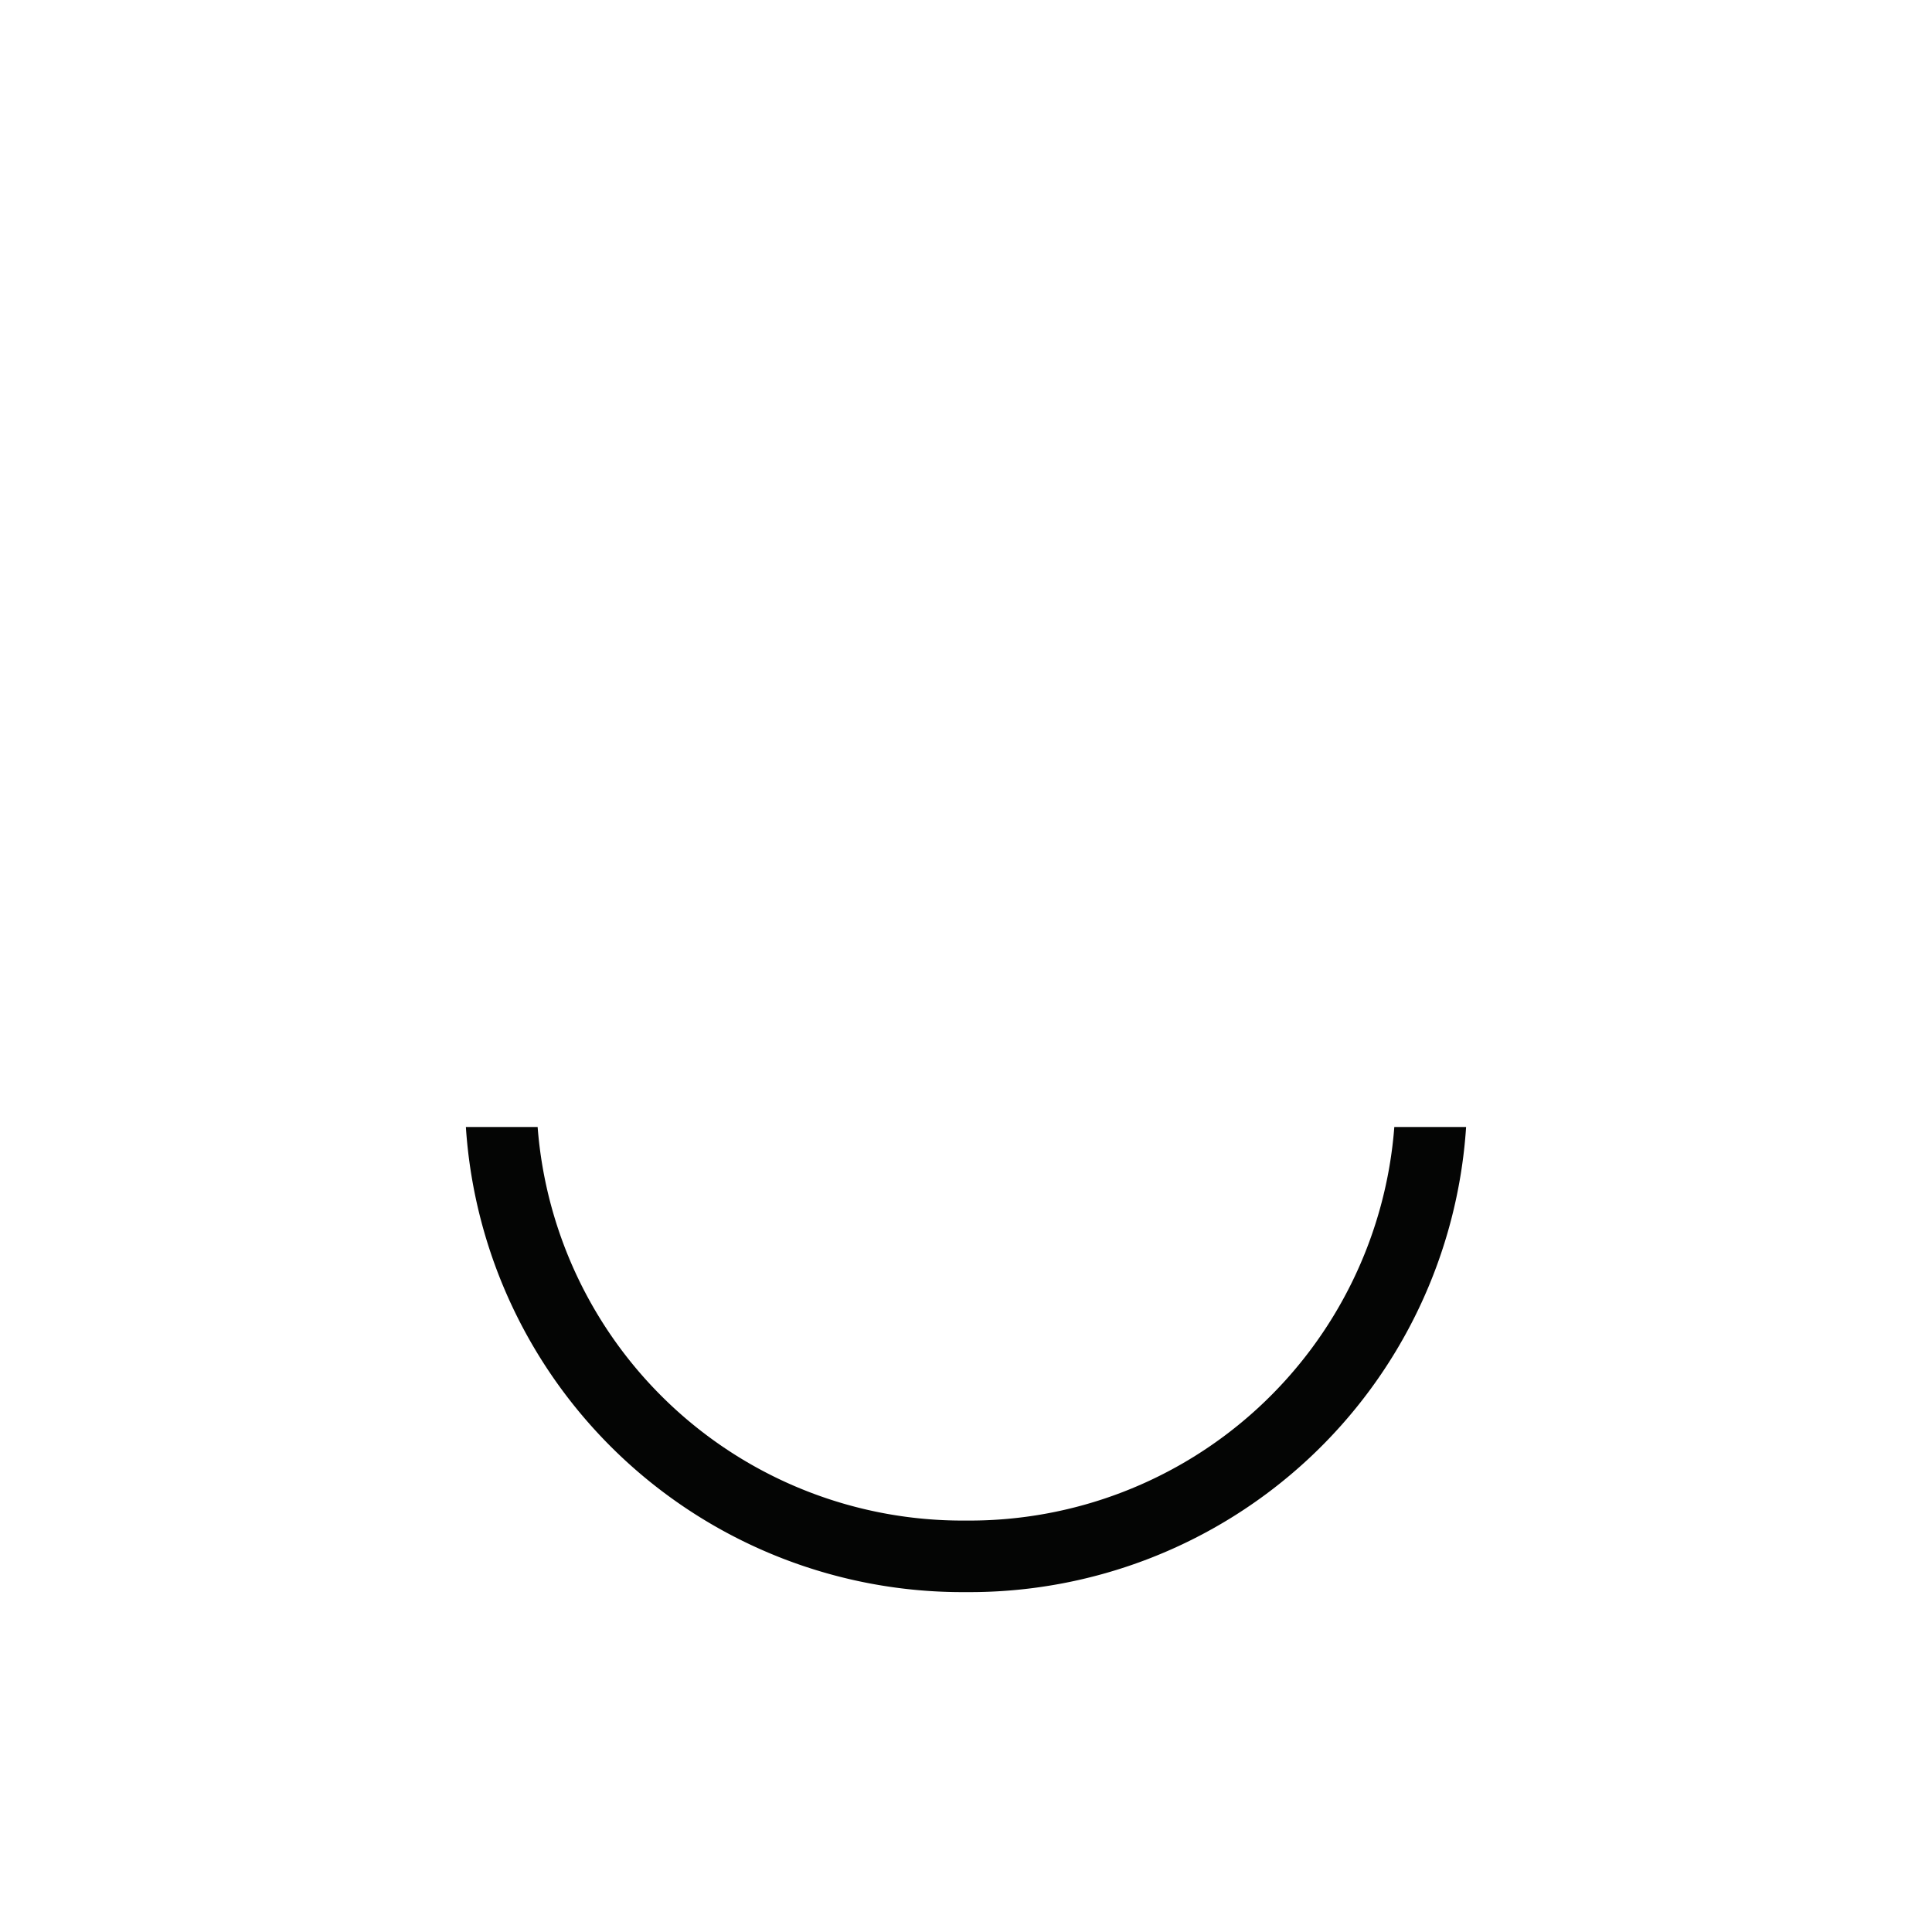 <svg id="happy" xmlns="http://www.w3.org/2000/svg" xmlns:xlink="http://www.w3.org/1999/xlink" width="108" height="108" viewBox="0 0 108 108">
  <defs>
    <clipPath id="clip-path">
      <rect id="Rectangle_37355" data-name="Rectangle 37355" width="55.913" height="26" fill="rgba(0,0,0,0)"/>
    </clipPath>
  </defs>
  <circle id="Ellipse_78337" data-name="Ellipse 78337" cx="54" cy="54" r="54" fill="rgba(0,0,0,0)"/>
  <g id="Group_128125" data-name="Group 128125" transform="translate(26.043 63)">
    <g id="Group_128125-2" data-name="Group 128125" clip-path="url(#clip-path)">
      <path id="Path_108413" data-name="Path 108413" d="M27.957,22A23.819,23.819,0,0,1,4.011,0H0A27.82,27.82,0,0,0,27.957,26,27.82,27.82,0,0,0,55.913,0H51.9A23.819,23.819,0,0,1,27.957,22" fill="#040504"/>
    </g>
  </g>
</svg>

